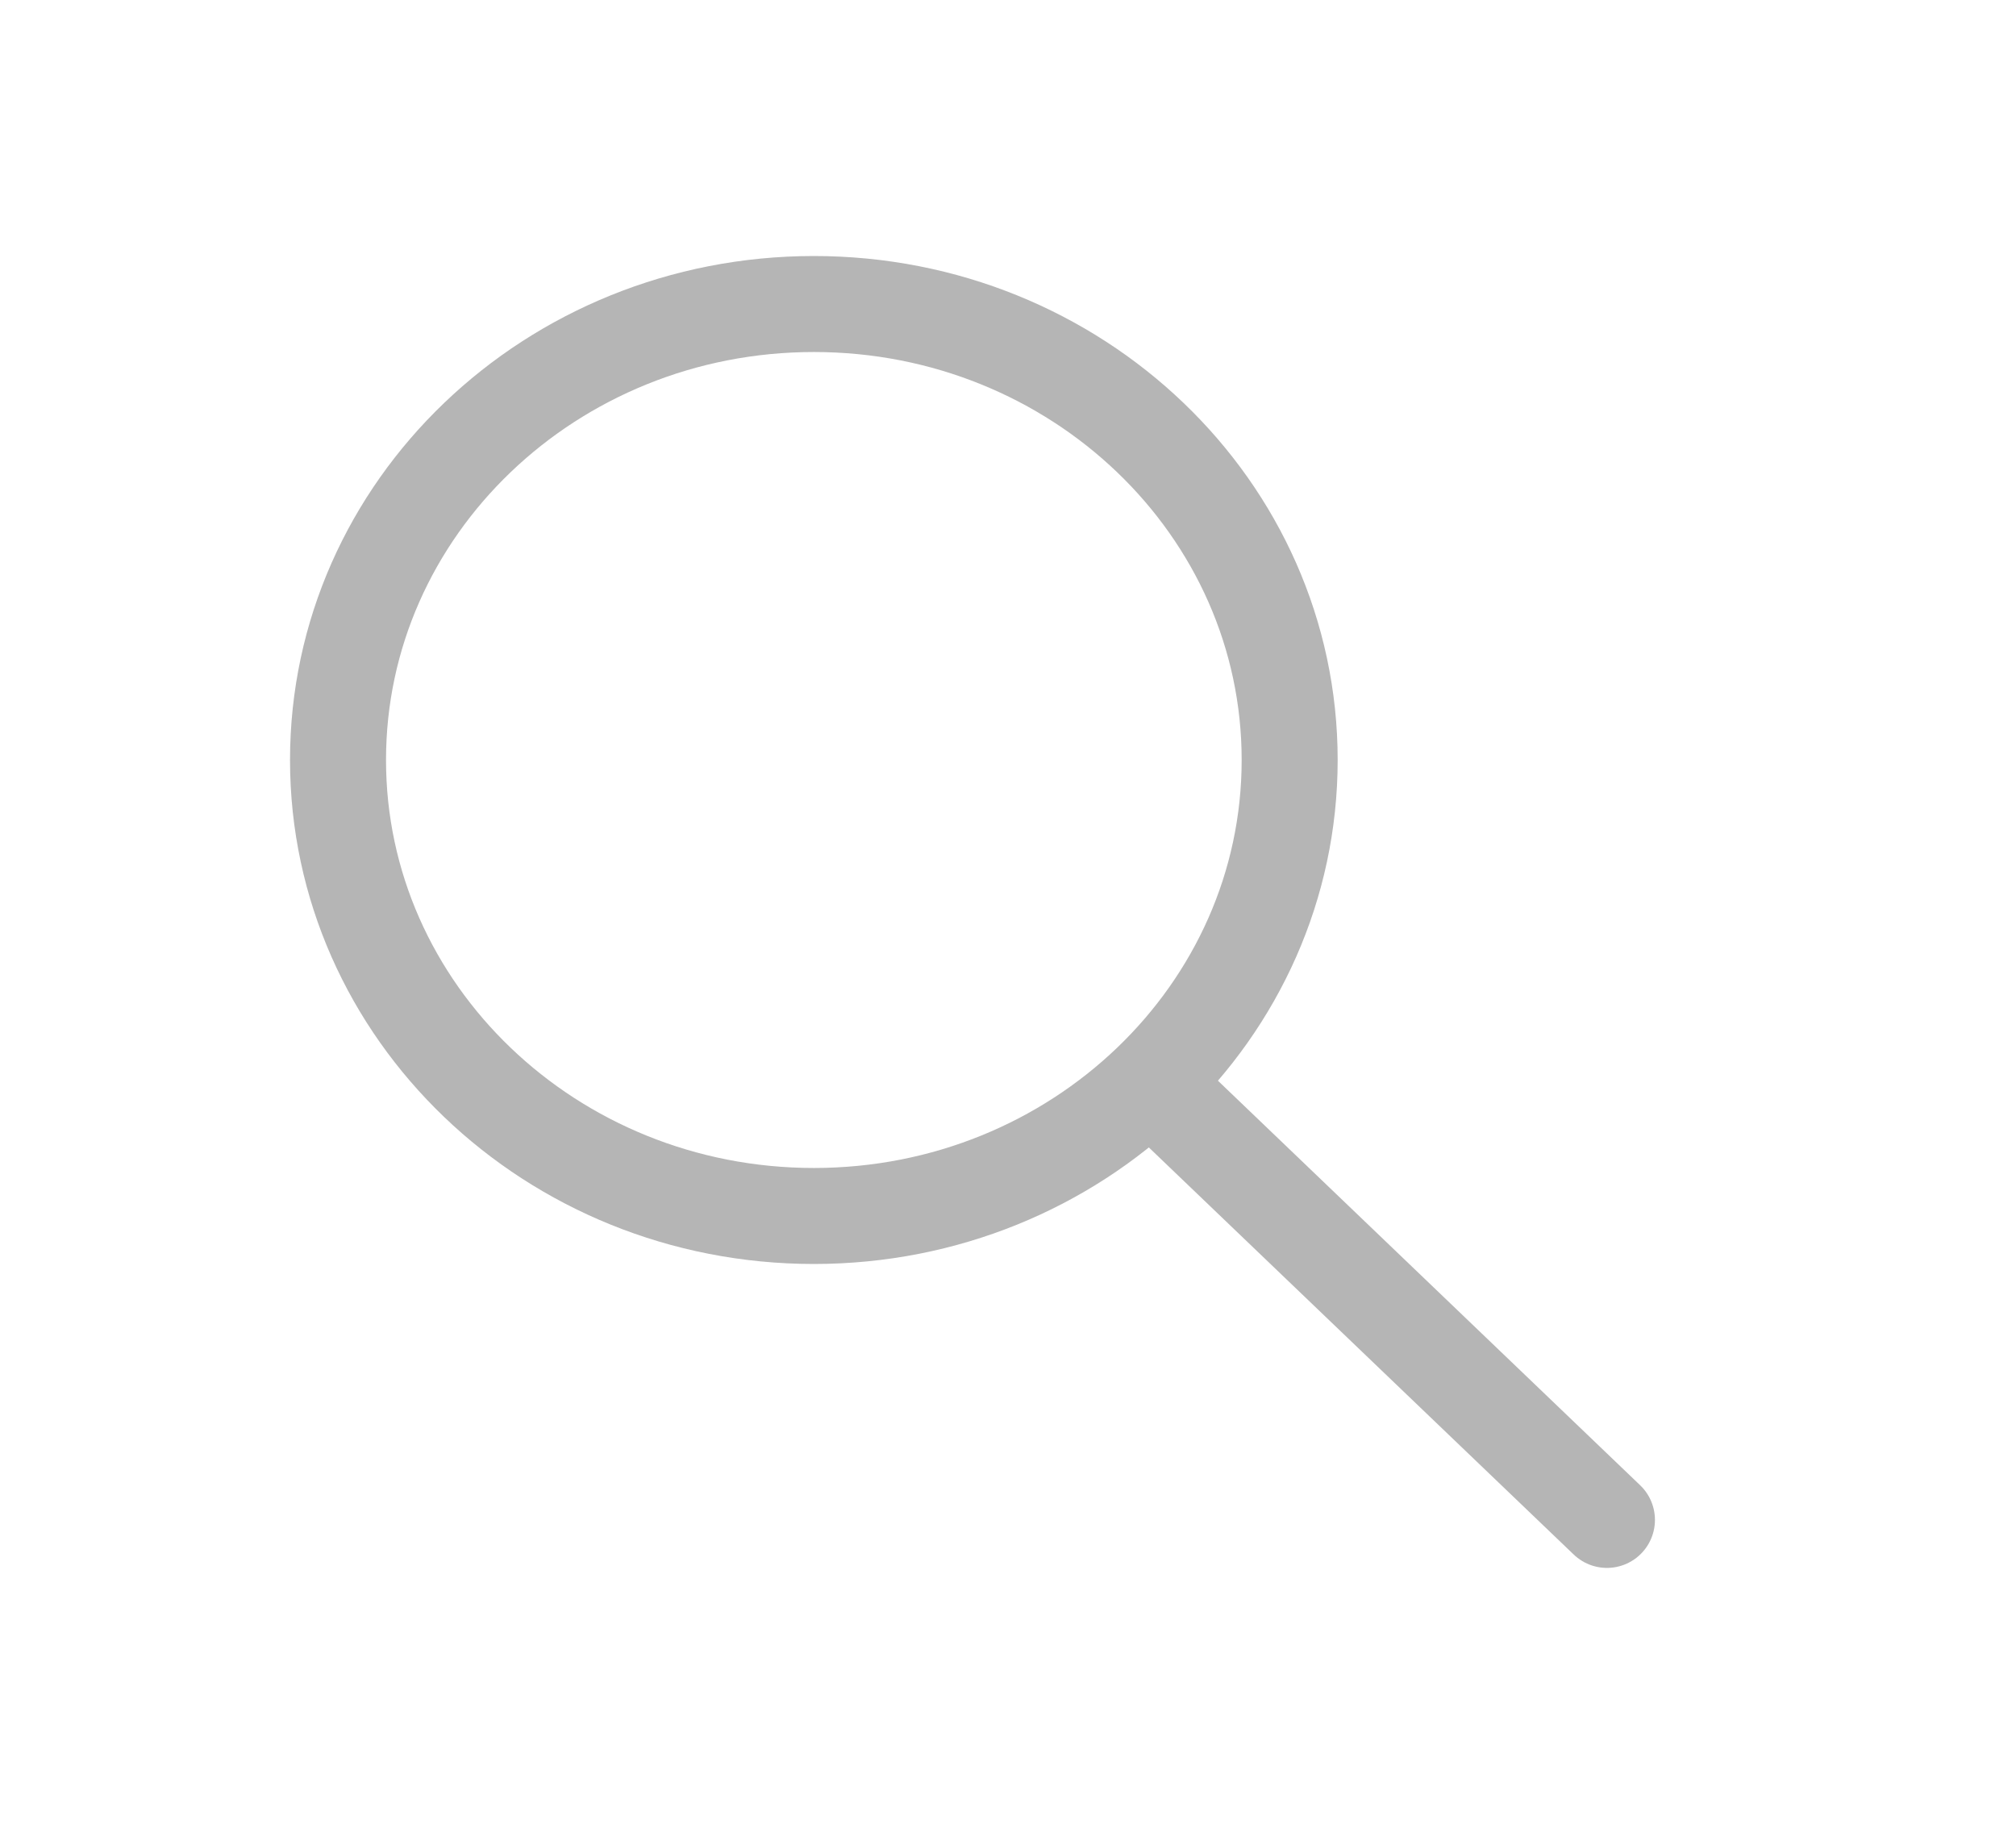 <svg width="21" height="19" viewBox="0 0 21 19" fill="none" xmlns="http://www.w3.org/2000/svg">
<g id="search">
<path id="Path 5" d="M12.123 11.41L16.739 15.833" stroke="#B5B5B5" stroke-linecap="round"/>
<path id="Oval" fill-rule="evenodd" clip-rule="evenodd" d="M8.478 12.667C11.215 12.667 13.434 10.54 13.434 7.917C13.434 5.293 11.215 3.167 8.478 3.167C5.741 3.167 3.521 5.293 3.521 7.917C3.521 10.54 5.741 12.667 8.478 12.667Z" stroke="#B5B5B5"/>
</g>
</svg>
